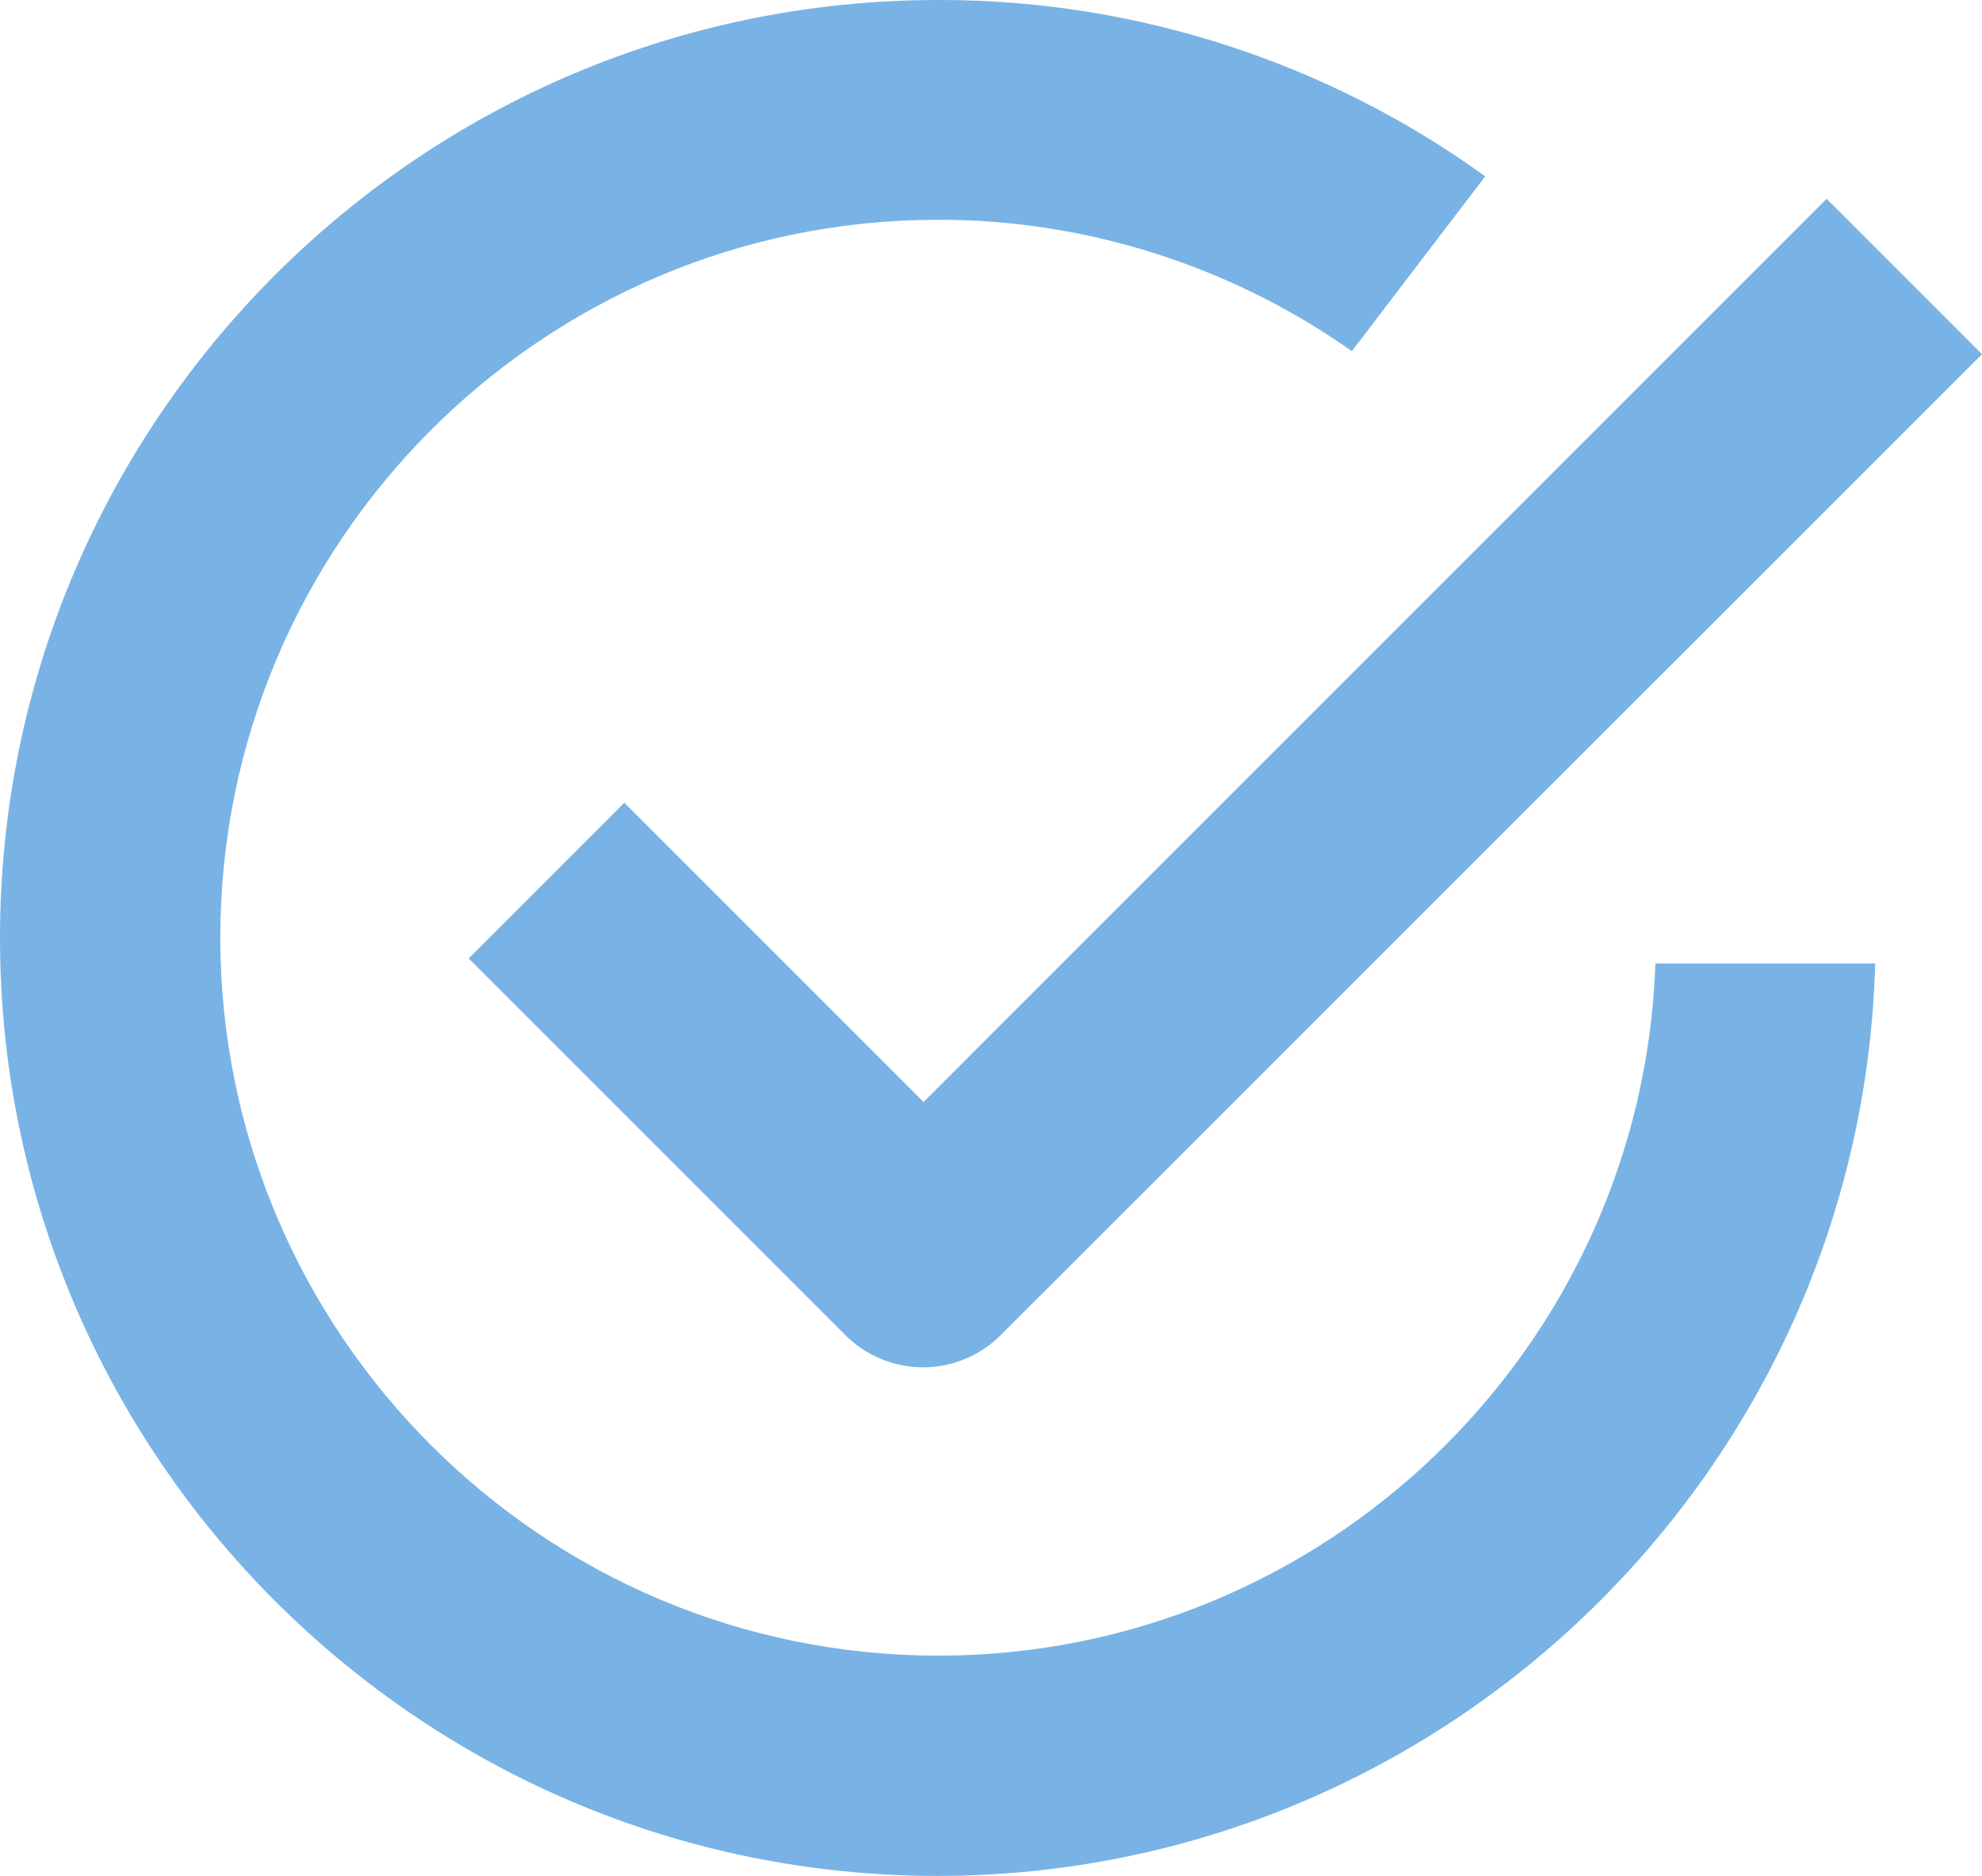 <?xml version="1.0" encoding="UTF-8"?>
<svg id="Layer_1" data-name="Layer 1" xmlns="http://www.w3.org/2000/svg" version="1.1" viewBox="0 0 38.78 36.7">
  <defs>
    <style>
      .cls-1 {
        fill: #79b3e5;
        stroke-width: 0px;
      }
    </style>
  </defs>
  <path class="cls-1" d="M18.36,32.39h0c-7.74,0-14.04-6.29-14.05-14.04,0-7.74,6.29-14.05,14.04-14.05h.04c2.87,0,5.71.91,8.06,2.57l2.61-3.42c-3.08-2.23-6.84-3.45-10.65-3.45h-.05C8.23,0,0,8.23,0,18.35s8.23,18.35,18.35,18.35c9.94-.01,18.07-7.97,18.34-17.85h-4.3c-.26,7.51-6.46,13.54-14.03,13.54Z"/>
  <path class="cls-1" d="M12.21,15.71l-3.04,3.04,7.37,7.37c.4.4.95.63,1.52.63h0c.57,0,1.12-.23,1.52-.63L38.78,6.93l-3.04-3.04-17.67,17.67-5.85-5.85Z"/>
</svg>